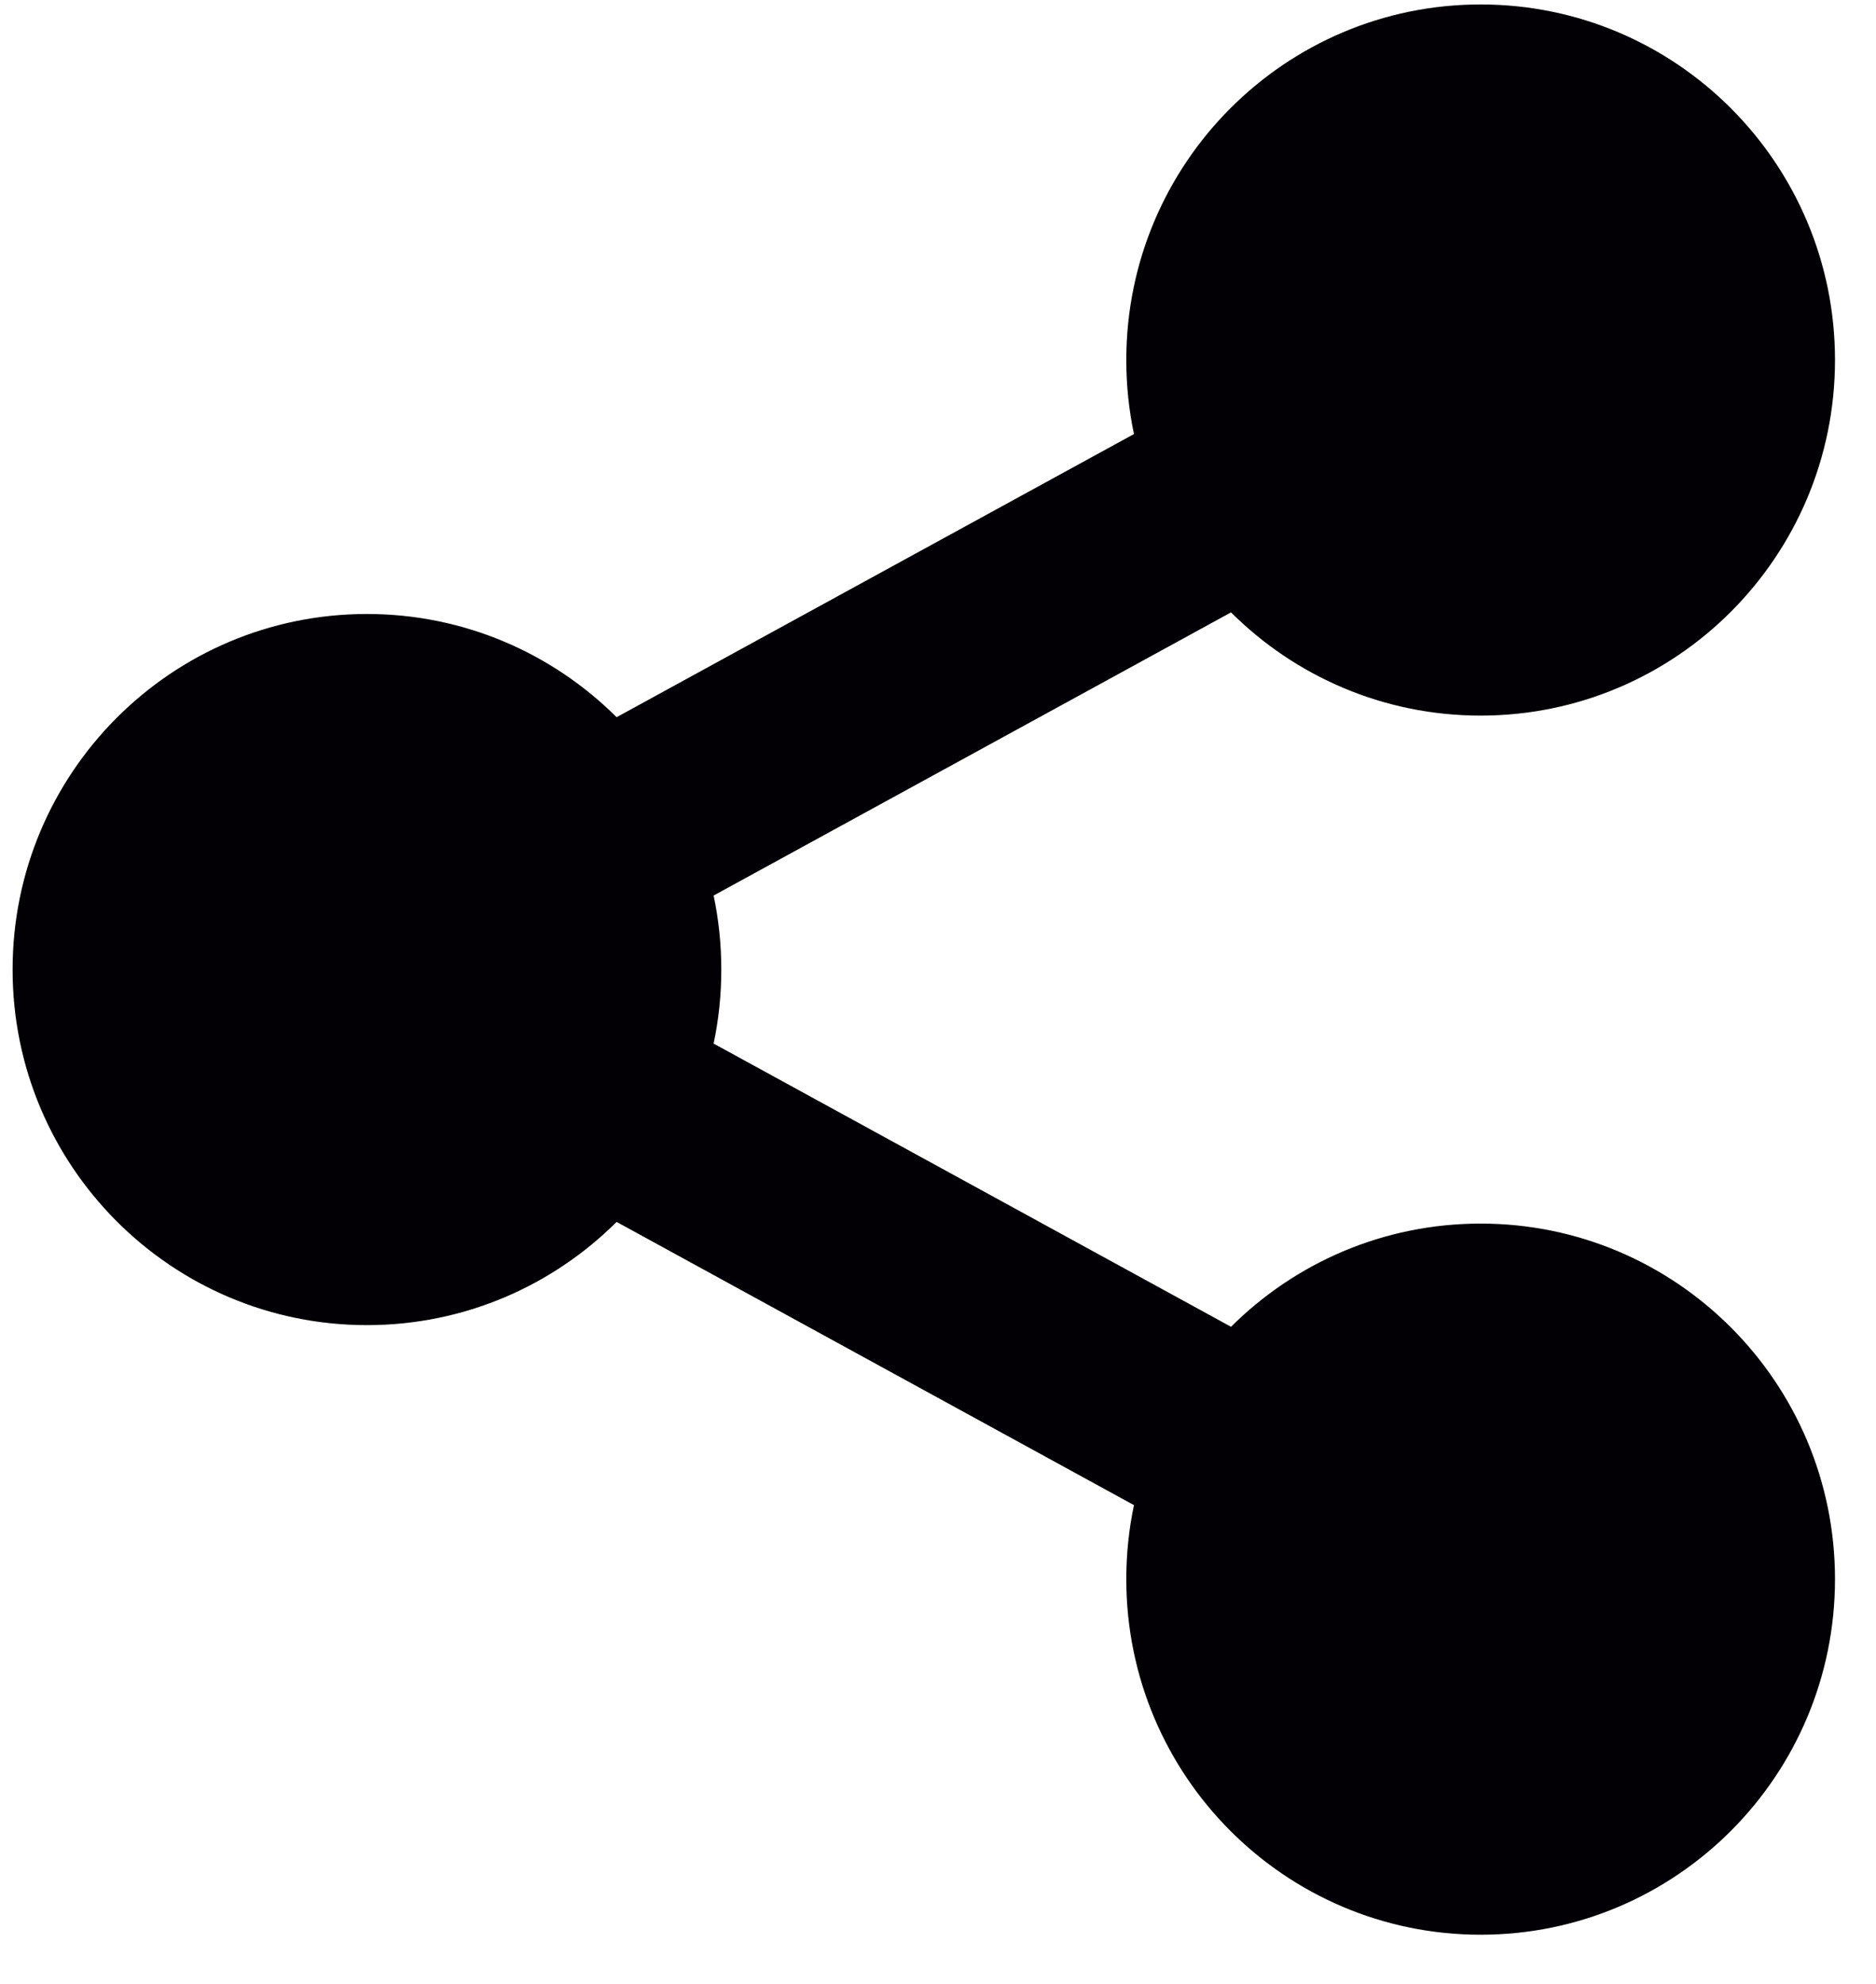 <svg width="35" height="37" viewBox="0 0 35 37" fill="none" xmlns="http://www.w3.org/2000/svg">
<path d="M21.156 28.071L11.504 22.789C10.309 23.979 8.663 24.714 6.846 24.714C3.195 24.714 0.235 21.745 0.235 18.083C0.235 14.42 3.195 11.451 6.846 11.451C8.663 11.451 10.309 12.186 11.504 13.376L21.156 8.095C21.062 7.649 21.013 7.188 21.013 6.714C21.013 3.052 23.973 0.083 27.624 0.083C31.275 0.083 34.235 3.052 34.235 6.714C34.235 10.377 31.275 13.346 27.624 13.346C25.807 13.346 24.162 12.611 22.967 11.421L13.314 16.702C13.408 17.148 13.457 17.609 13.457 18.083C13.457 18.556 13.408 19.018 13.314 19.463L22.967 24.745C24.162 23.555 25.807 22.82 27.624 22.82C31.275 22.82 34.235 25.789 34.235 29.451C34.235 33.114 31.275 36.083 27.624 36.083C23.973 36.083 21.013 33.114 21.013 29.451C21.013 28.978 21.062 28.516 21.156 28.071Z" fill="#020005"/>
</svg>
